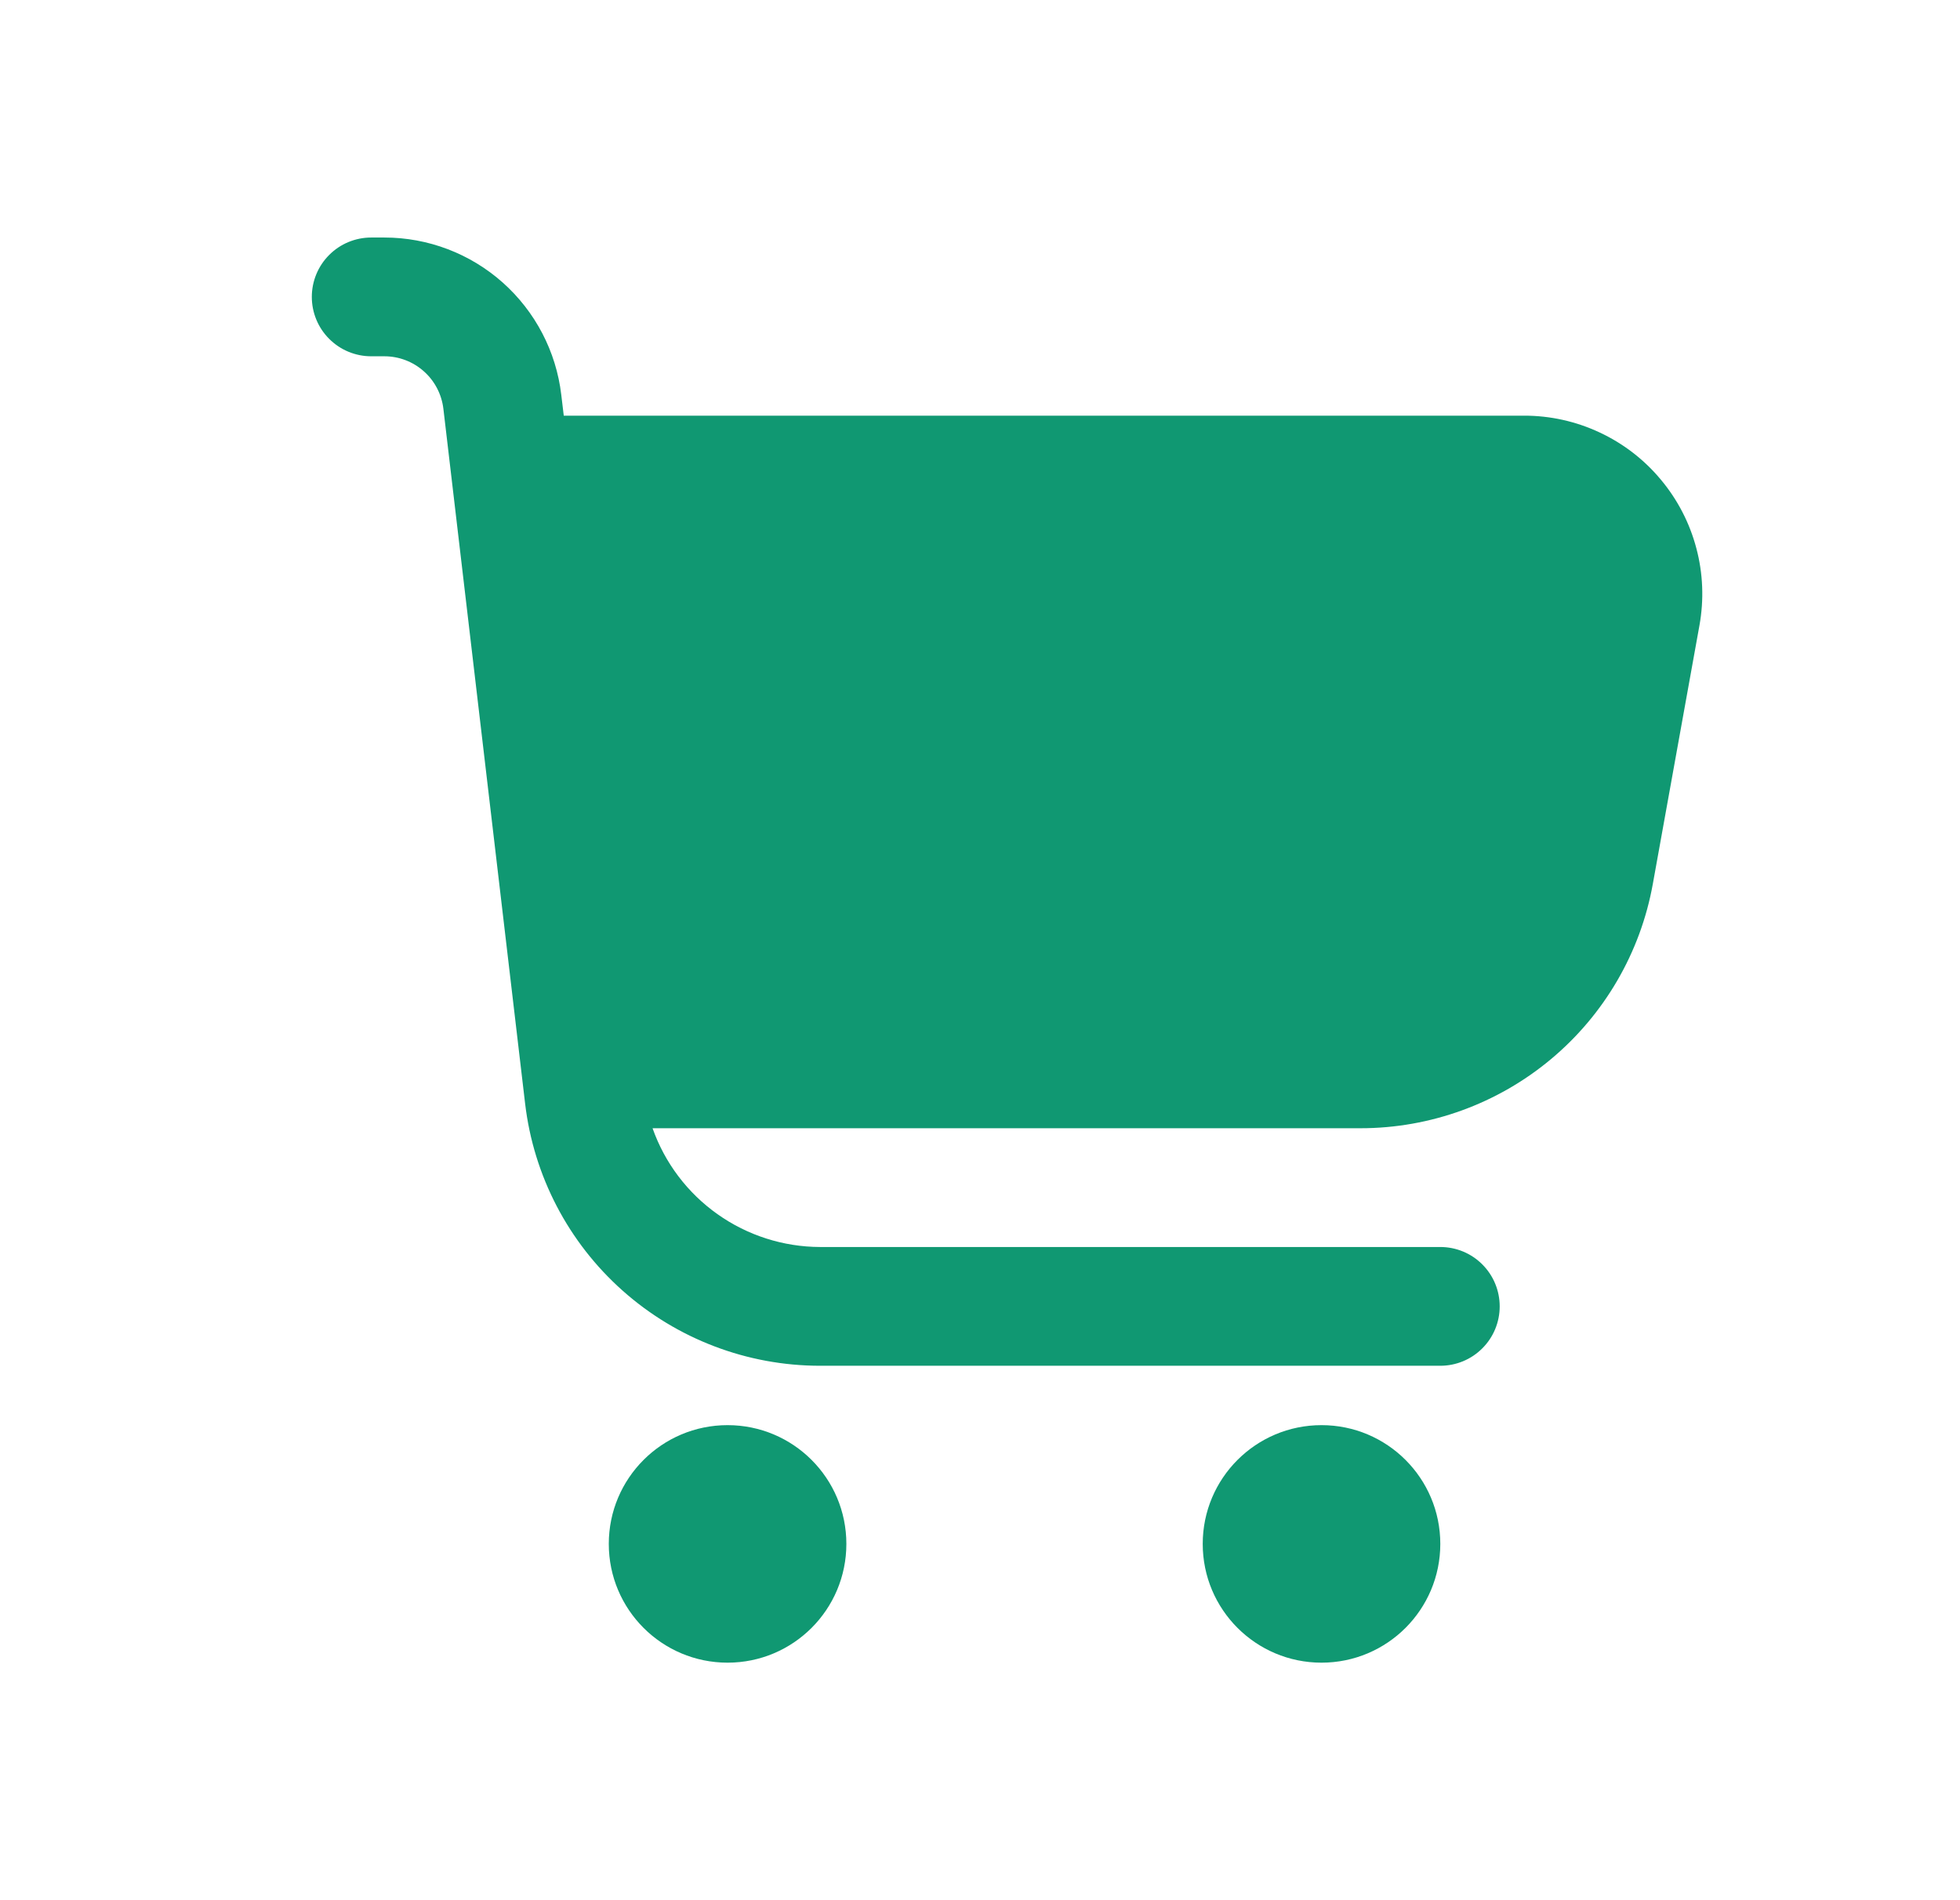 <svg width="33" height="32" viewBox="0 0 33 32" fill="none" xmlns="http://www.w3.org/2000/svg">
<g id="Icons">
<path id="Vector" d="M27.963 8.077C27.682 7.739 27.33 7.468 26.931 7.282C26.534 7.096 26.099 6.999 25.66 7H9.492L9.45 6.649C9.364 5.919 9.013 5.247 8.464 4.758C7.916 4.27 7.207 4 6.472 4H6.25C5.985 4 5.73 4.105 5.543 4.293C5.355 4.48 5.25 4.735 5.25 5C5.25 5.265 5.355 5.52 5.543 5.707C5.73 5.895 5.985 6 6.25 6H6.472C6.717 6 6.953 6.09 7.136 6.253C7.319 6.415 7.436 6.64 7.465 6.883L8.841 18.583C8.984 19.8 9.568 20.922 10.484 21.736C11.399 22.55 12.582 23 13.807 23H24.25C24.515 23 24.77 22.895 24.957 22.707C25.145 22.52 25.25 22.265 25.25 22C25.25 21.735 25.145 21.48 24.957 21.293C24.77 21.105 24.515 21 24.25 21H13.807C13.188 20.998 12.585 20.805 12.08 20.447C11.575 20.089 11.193 19.584 10.987 19H22.907C24.079 19 25.214 18.588 26.114 17.836C27.013 17.085 27.62 16.041 27.828 14.887L28.613 10.533C28.691 10.101 28.674 9.657 28.561 9.233C28.449 8.808 28.245 8.414 27.963 8.077Z" fill="#109872"/>
<path id="Vector_2" d="M12.25 28C13.355 28 14.25 27.105 14.25 26C14.25 24.895 13.355 24 12.25 24C11.145 24 10.25 24.895 10.25 26C10.25 27.105 11.145 28 12.25 28Z" fill="#109872"/>
<path id="Vector_3" d="M22.25 28C23.355 28 24.25 27.105 24.25 26C24.25 24.895 23.355 24 22.25 24C21.145 24 20.25 24.895 20.25 26C20.25 27.105 21.145 28 22.25 28Z" fill="#109872"/>
</g>
</svg>
